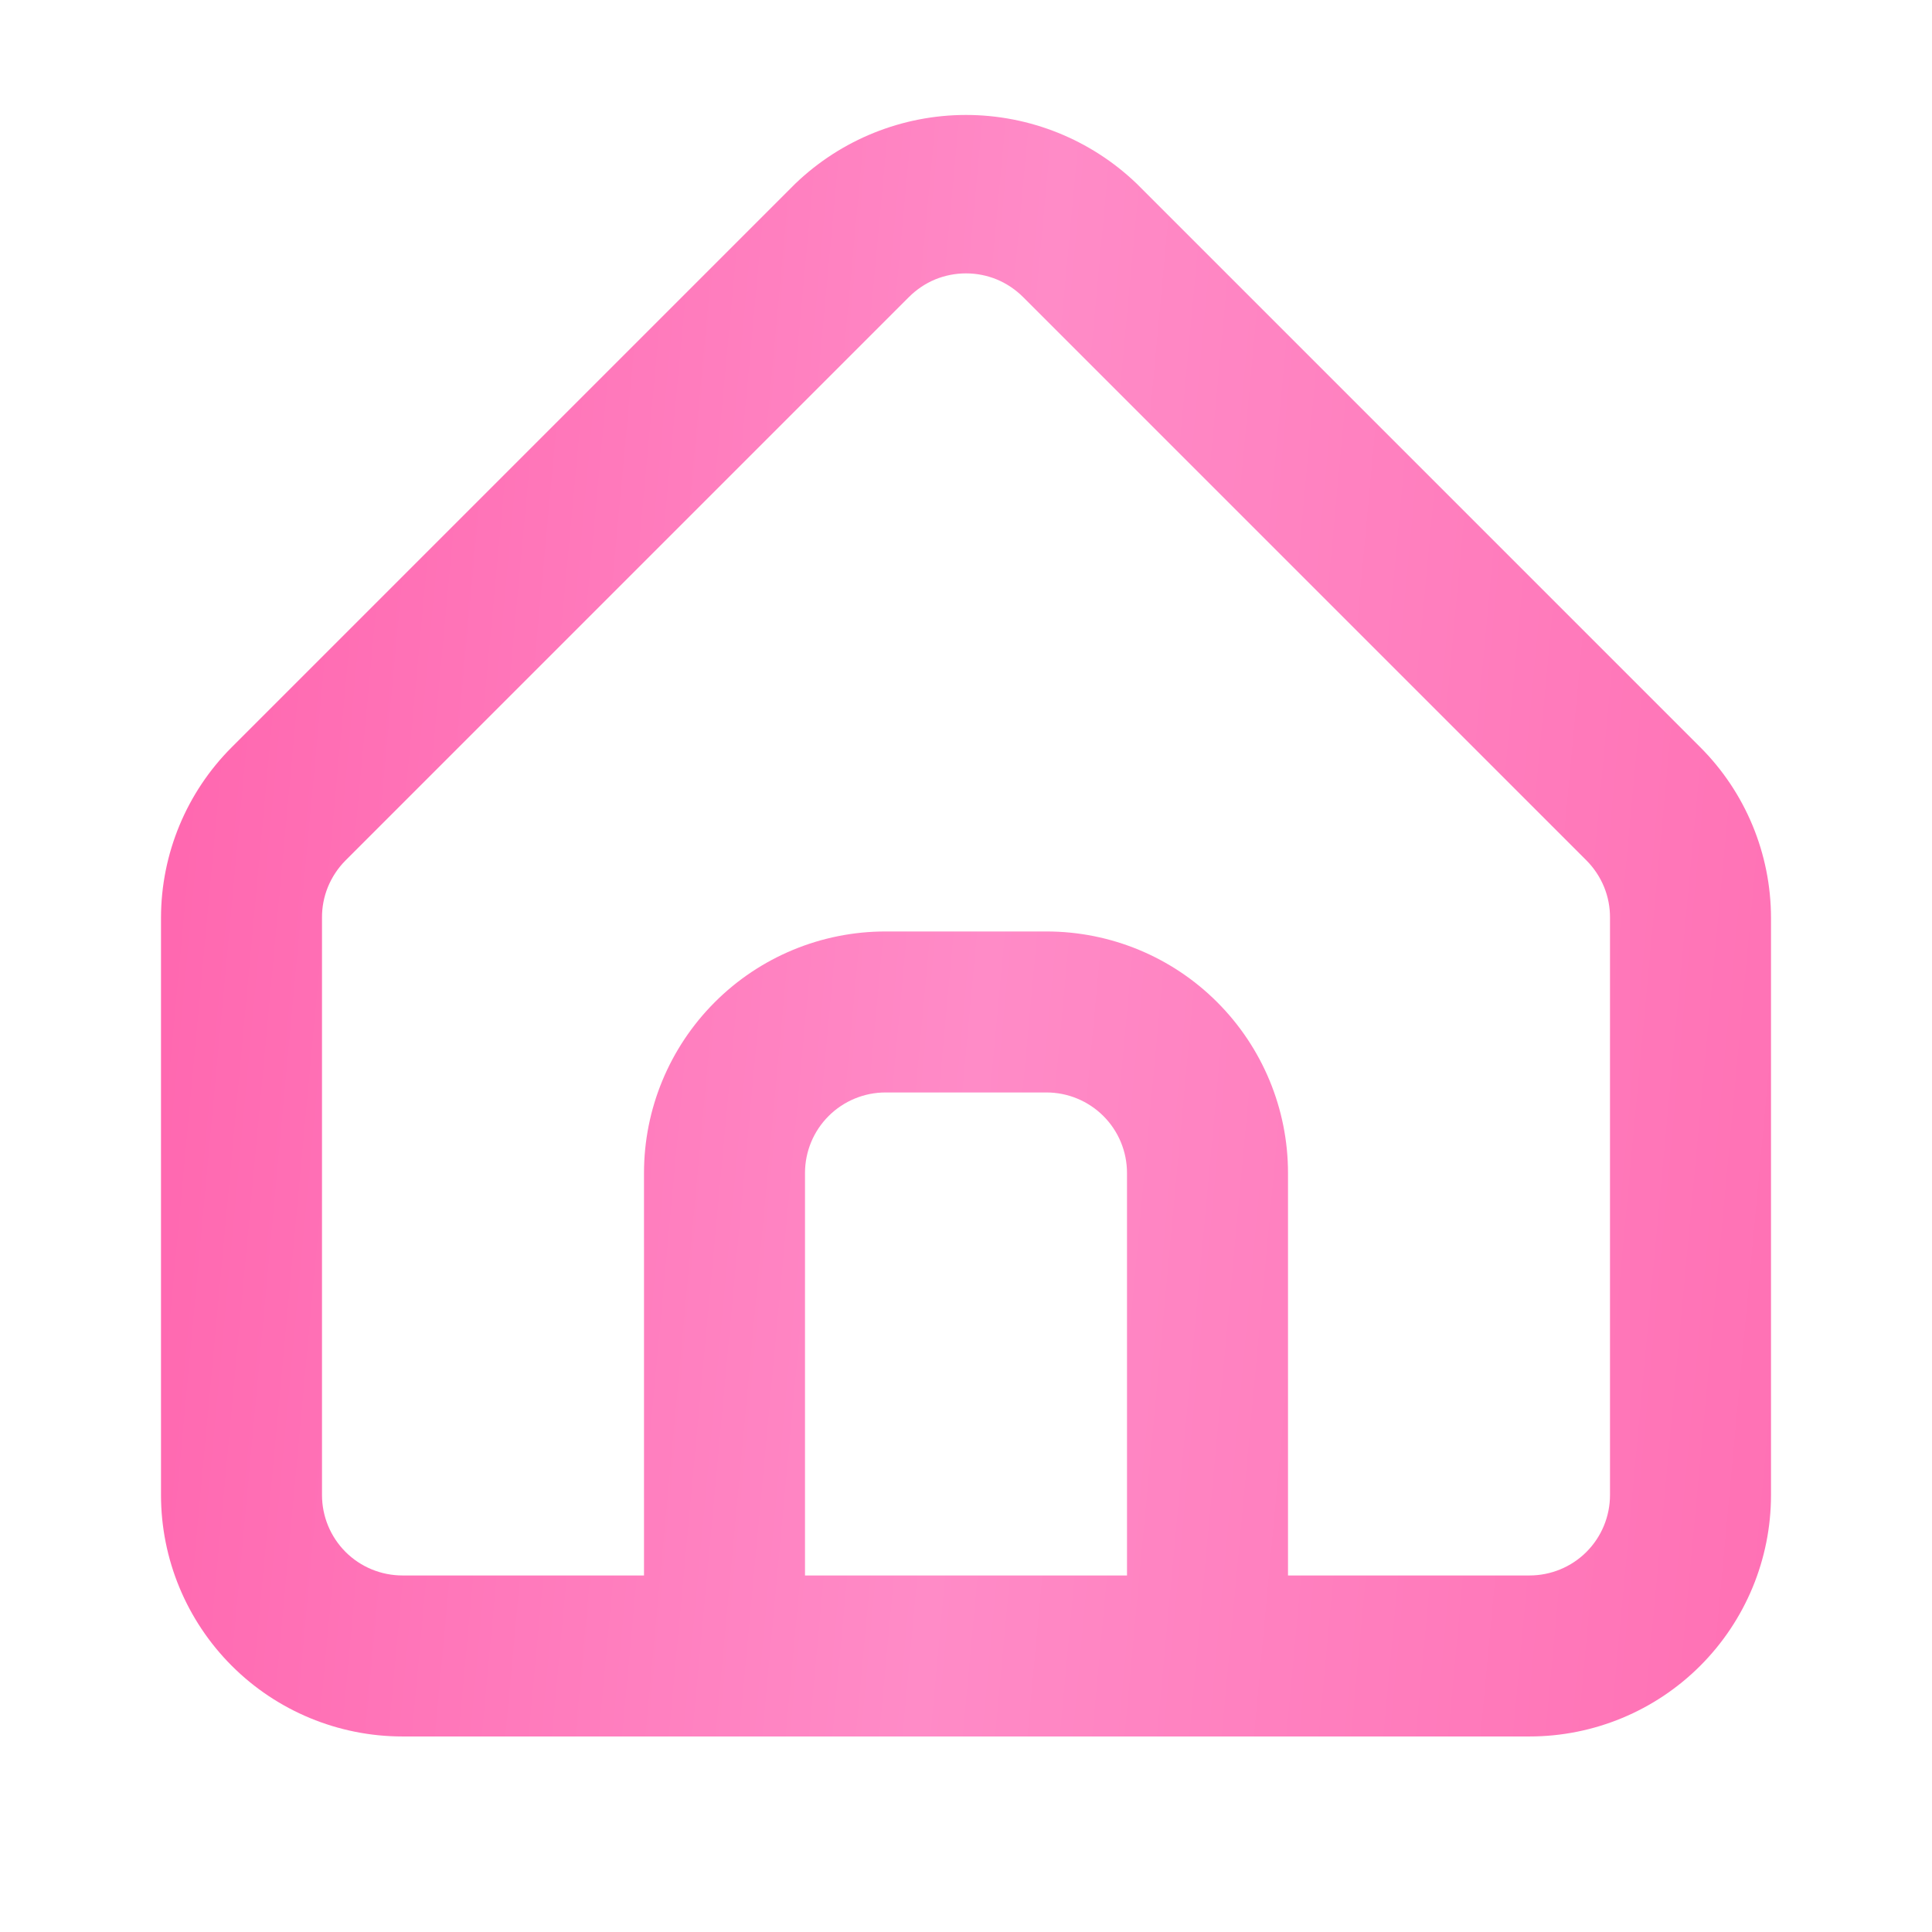 <svg width="24" height="24" viewBox="0 0 24 24" fill="none" xmlns="http://www.w3.org/2000/svg">
<g clip-path="url(#clip0_226_281)">
<path d="M21.12 9.281L14.12 2.281C13.55 1.734 12.79 1.428 12 1.428C11.21 1.428 10.45 1.734 9.88 2.281L2.88 9.281C2.317 9.843 2.001 10.606 2 11.401V18.571C2 19.367 2.316 20.13 2.879 20.693C3.441 21.255 4.204 21.571 5 21.571H19C19.796 21.571 20.559 21.255 21.121 20.693C21.684 20.13 22 19.367 22 18.571V11.401C21.999 10.606 21.683 9.843 21.12 9.281ZM10 19.571V14.571C10 14.306 10.105 14.052 10.293 13.864C10.48 13.677 10.735 13.571 11 13.571H13C13.265 13.571 13.52 13.677 13.707 13.864C13.895 14.052 14 14.306 14 14.571V19.571H10ZM20 18.571C20 18.837 19.895 19.091 19.707 19.279C19.52 19.466 19.265 19.571 19 19.571H16V14.571C16 13.776 15.684 13.013 15.121 12.45C14.559 11.887 13.796 11.571 13 11.571H11C10.204 11.571 9.441 11.887 8.879 12.45C8.316 13.013 8 13.776 8 14.571V19.571H5C4.735 19.571 4.48 19.466 4.293 19.279C4.105 19.091 4 18.837 4 18.571V11.401C3.999 11.27 4.024 11.139 4.074 11.017C4.124 10.896 4.197 10.785 4.29 10.691L11.29 3.691C11.383 3.598 11.493 3.523 11.615 3.472C11.737 3.422 11.868 3.396 12 3.396C12.132 3.396 12.263 3.422 12.384 3.472C12.506 3.523 12.617 3.598 12.71 3.691L19.71 10.691C19.803 10.785 19.876 10.896 19.926 11.017C19.976 11.139 20.001 11.27 20 11.401V18.571Z" fill="url(#paint0_linear_226_281)"/>
</g>
<defs>
<linearGradient id="paint0_linear_226_281" x1="2" y1="3.526" x2="24.092" y2="5.576" gradientUnits="userSpaceOnUse">
<stop stop-color="#FF65AE"/>
<stop offset="0.495" stop-color="#FF8BC7"/>
<stop offset="1" stop-color="#FF6FB3"/>
</linearGradient>
<clipPath id="clip0_226_281">
<rect width="24" height="24" fill="white"/>
</clipPath>
</defs>
</svg>
